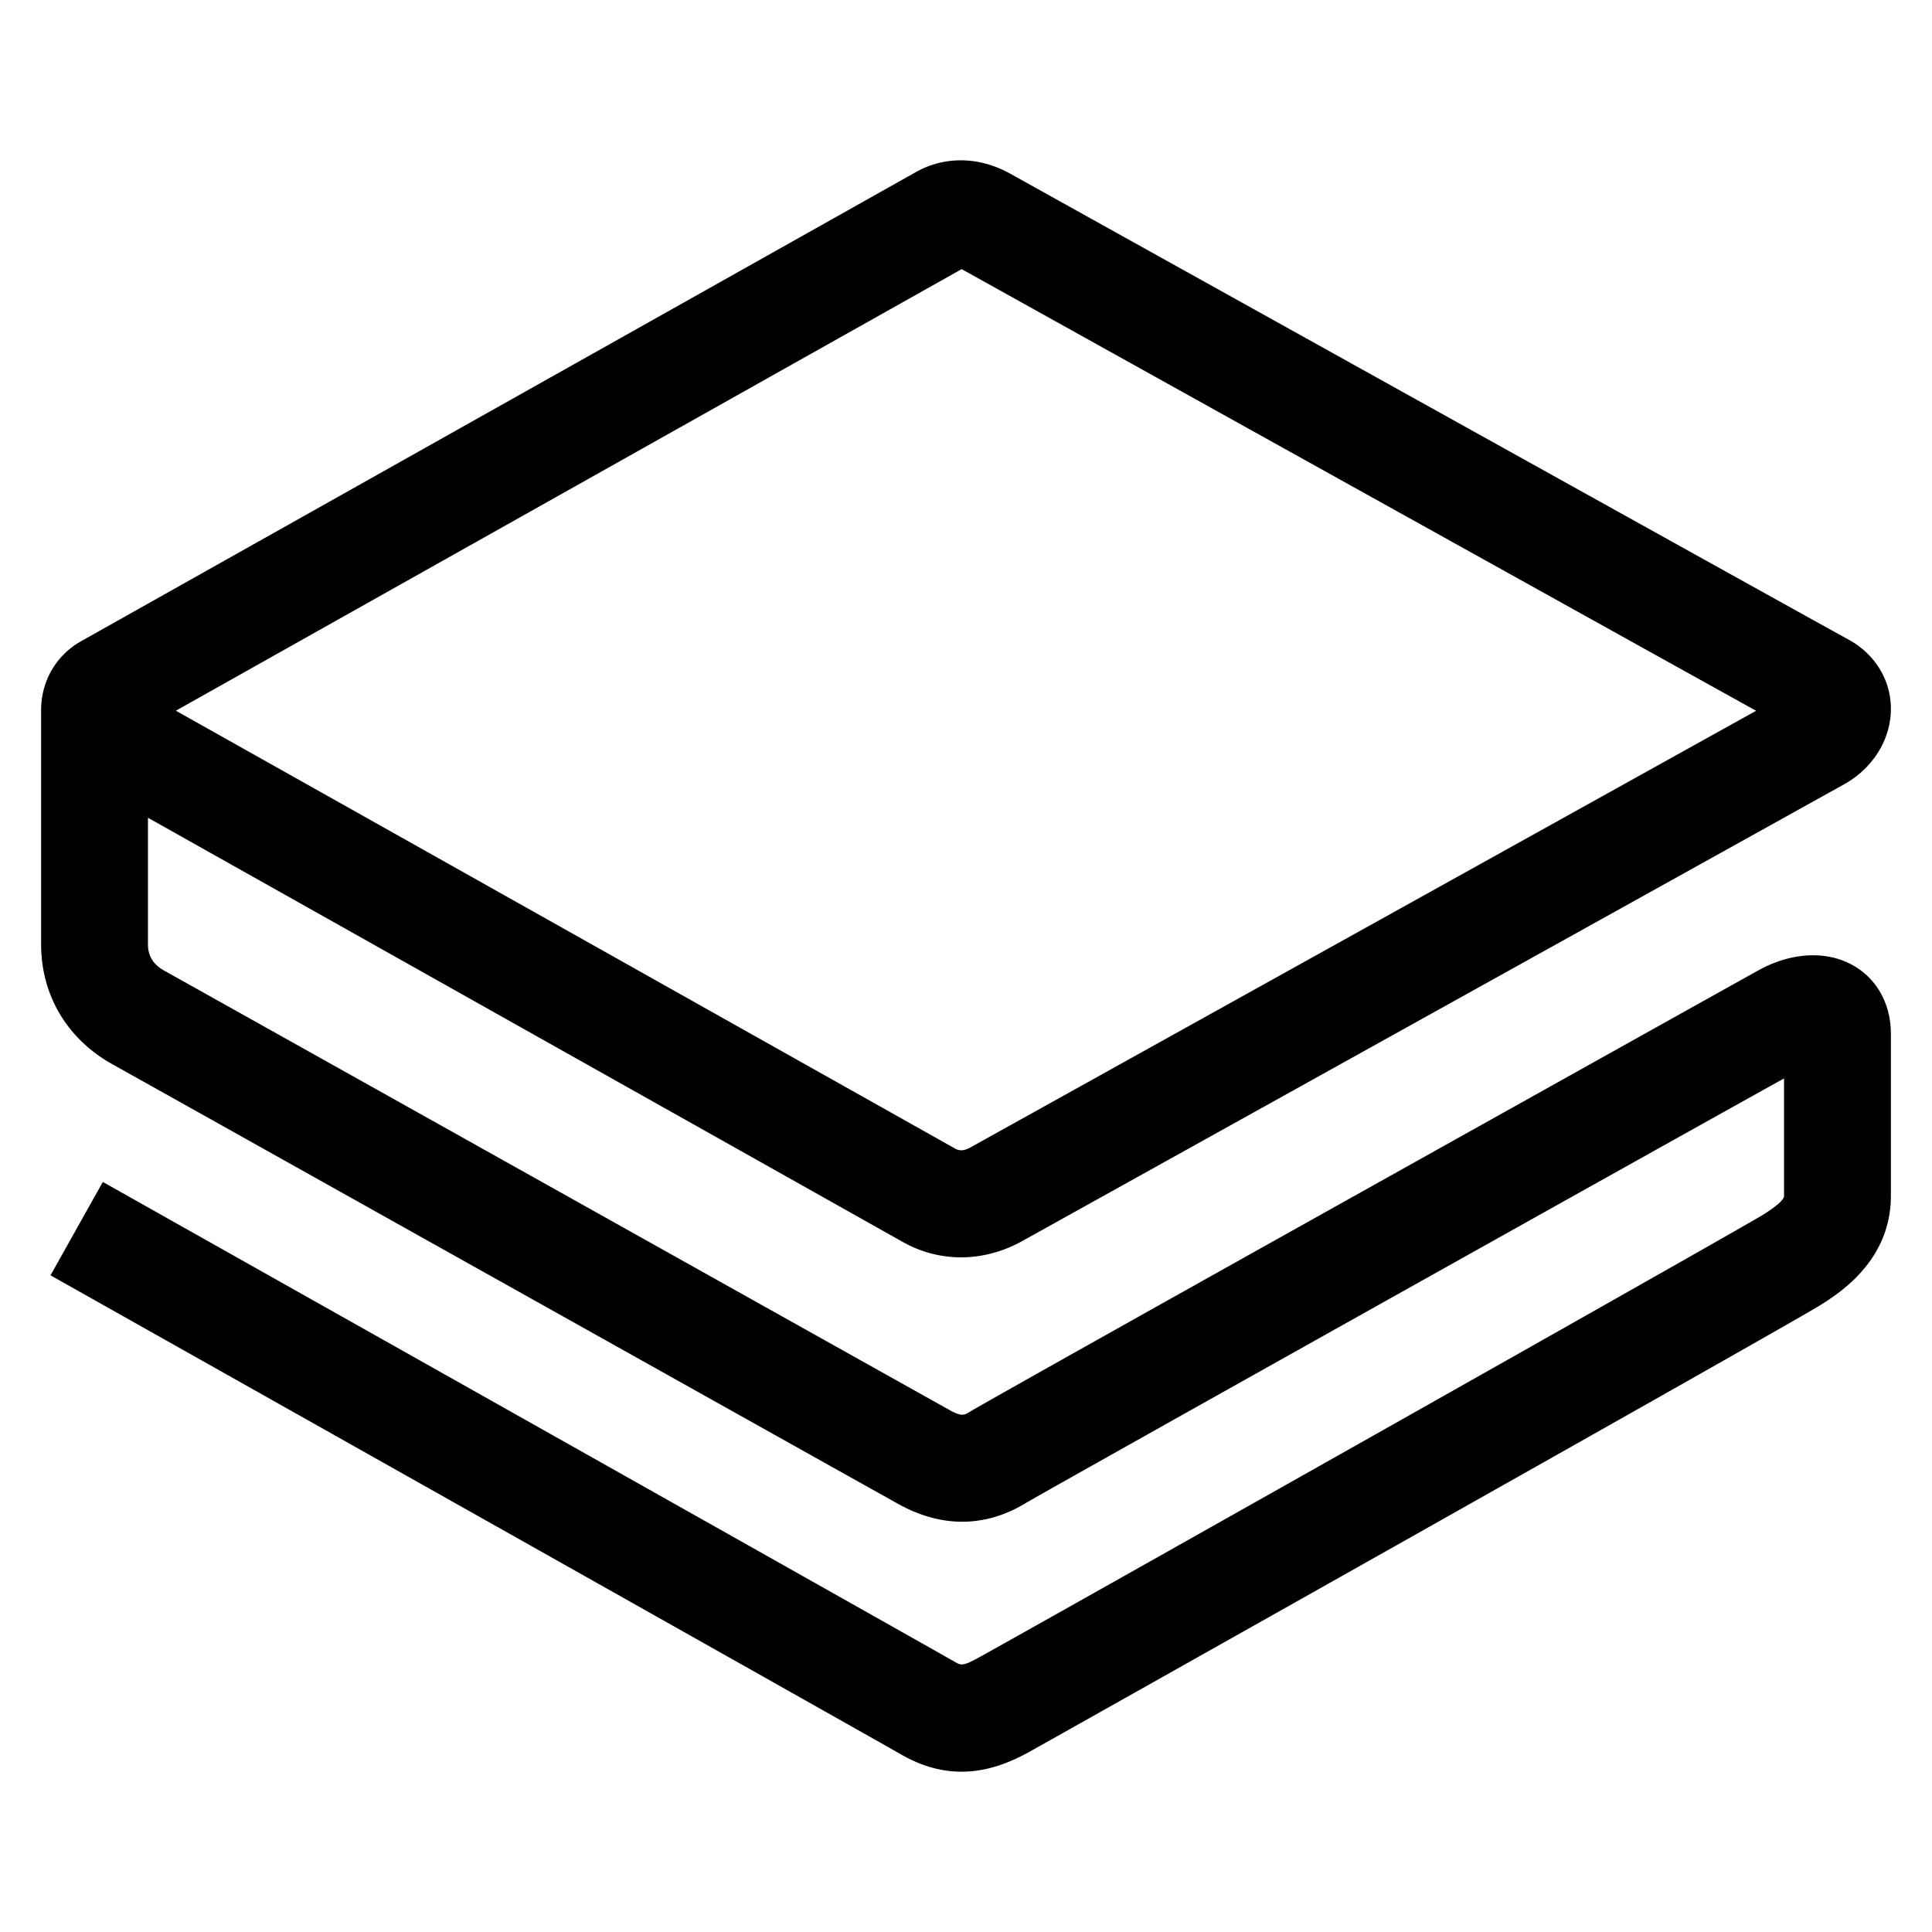 <svg width="235" height="235" viewBox="0 0 235 235" xmlns="http://www.w3.org/2000/svg"><path d="M225.596 117.538c-3.199-1.92-7.51-1.77-11.532.392-.665.357-92.5 51.602-96.086 53.788-.661.403-.992.607-2.38-.153-1.507-.823-93.574-52.37-95.559-53.464-.877-.485-2.043-1.35-2.043-3.251V99.468c23.385 13.14 88.517 49.744 91.84 51.612a14.44 14.44 0 0 0 7.063 1.86c2.536 0 5.104-.685 7.432-1.977 19.22-10.684 97.595-54.24 99.964-55.556 3.55-1.971 5.736-5.522 5.705-9.265-.03-3.519-1.997-6.663-5.265-8.41-1.9-1.015-53.864-29.907-101.86-56.608-1.937-1.076-3.963-1.624-6.02-1.624-1.9 0-3.768.488-5.425 1.418C77.577 39.941 43.724 58.965 9.872 77.99 6.818 79.707 4.996 82.854 5 86.41l.002.037H5v28.403c0 6.244 3.199 11.587 8.777 14.66 1.946 1.075 94.034 52.634 95.6 53.489 6.582 3.596 11.982 1.903 15.35-.15 2.136-1.29 75.47-42.347 92.276-51.674v14.268c0 .174 0 .702-2.51 2.287-3.255 2.018-91.453 51.723-95.625 53.988-1.784.97-2.005.84-2.737.419-3.173-1.827-99.521-56.06-103.622-58.37l-6.365 11.357c1.004.566 100.395 56.512 103.513 58.307 2.63 1.514 5.082 2.069 7.302 2.069 3.26 0 6.016-1.2 8.1-2.33.725-.394 92.73-52.125 96.355-54.417 2.348-1.481 8.586-5.423 8.586-13.31v-19.671c0-3.554-1.605-6.556-4.404-8.234zM116.973 32.735c20.438 11.371 79.01 43.95 96.633 53.721-17.135 9.52-78.825 43.806-95.578 53.116-.696.386-1.277.461-1.833.149-3.477-1.956-74.552-41.9-94.8-53.274 18.503-10.4 80.794-45.405 95.578-53.712z"/></svg>